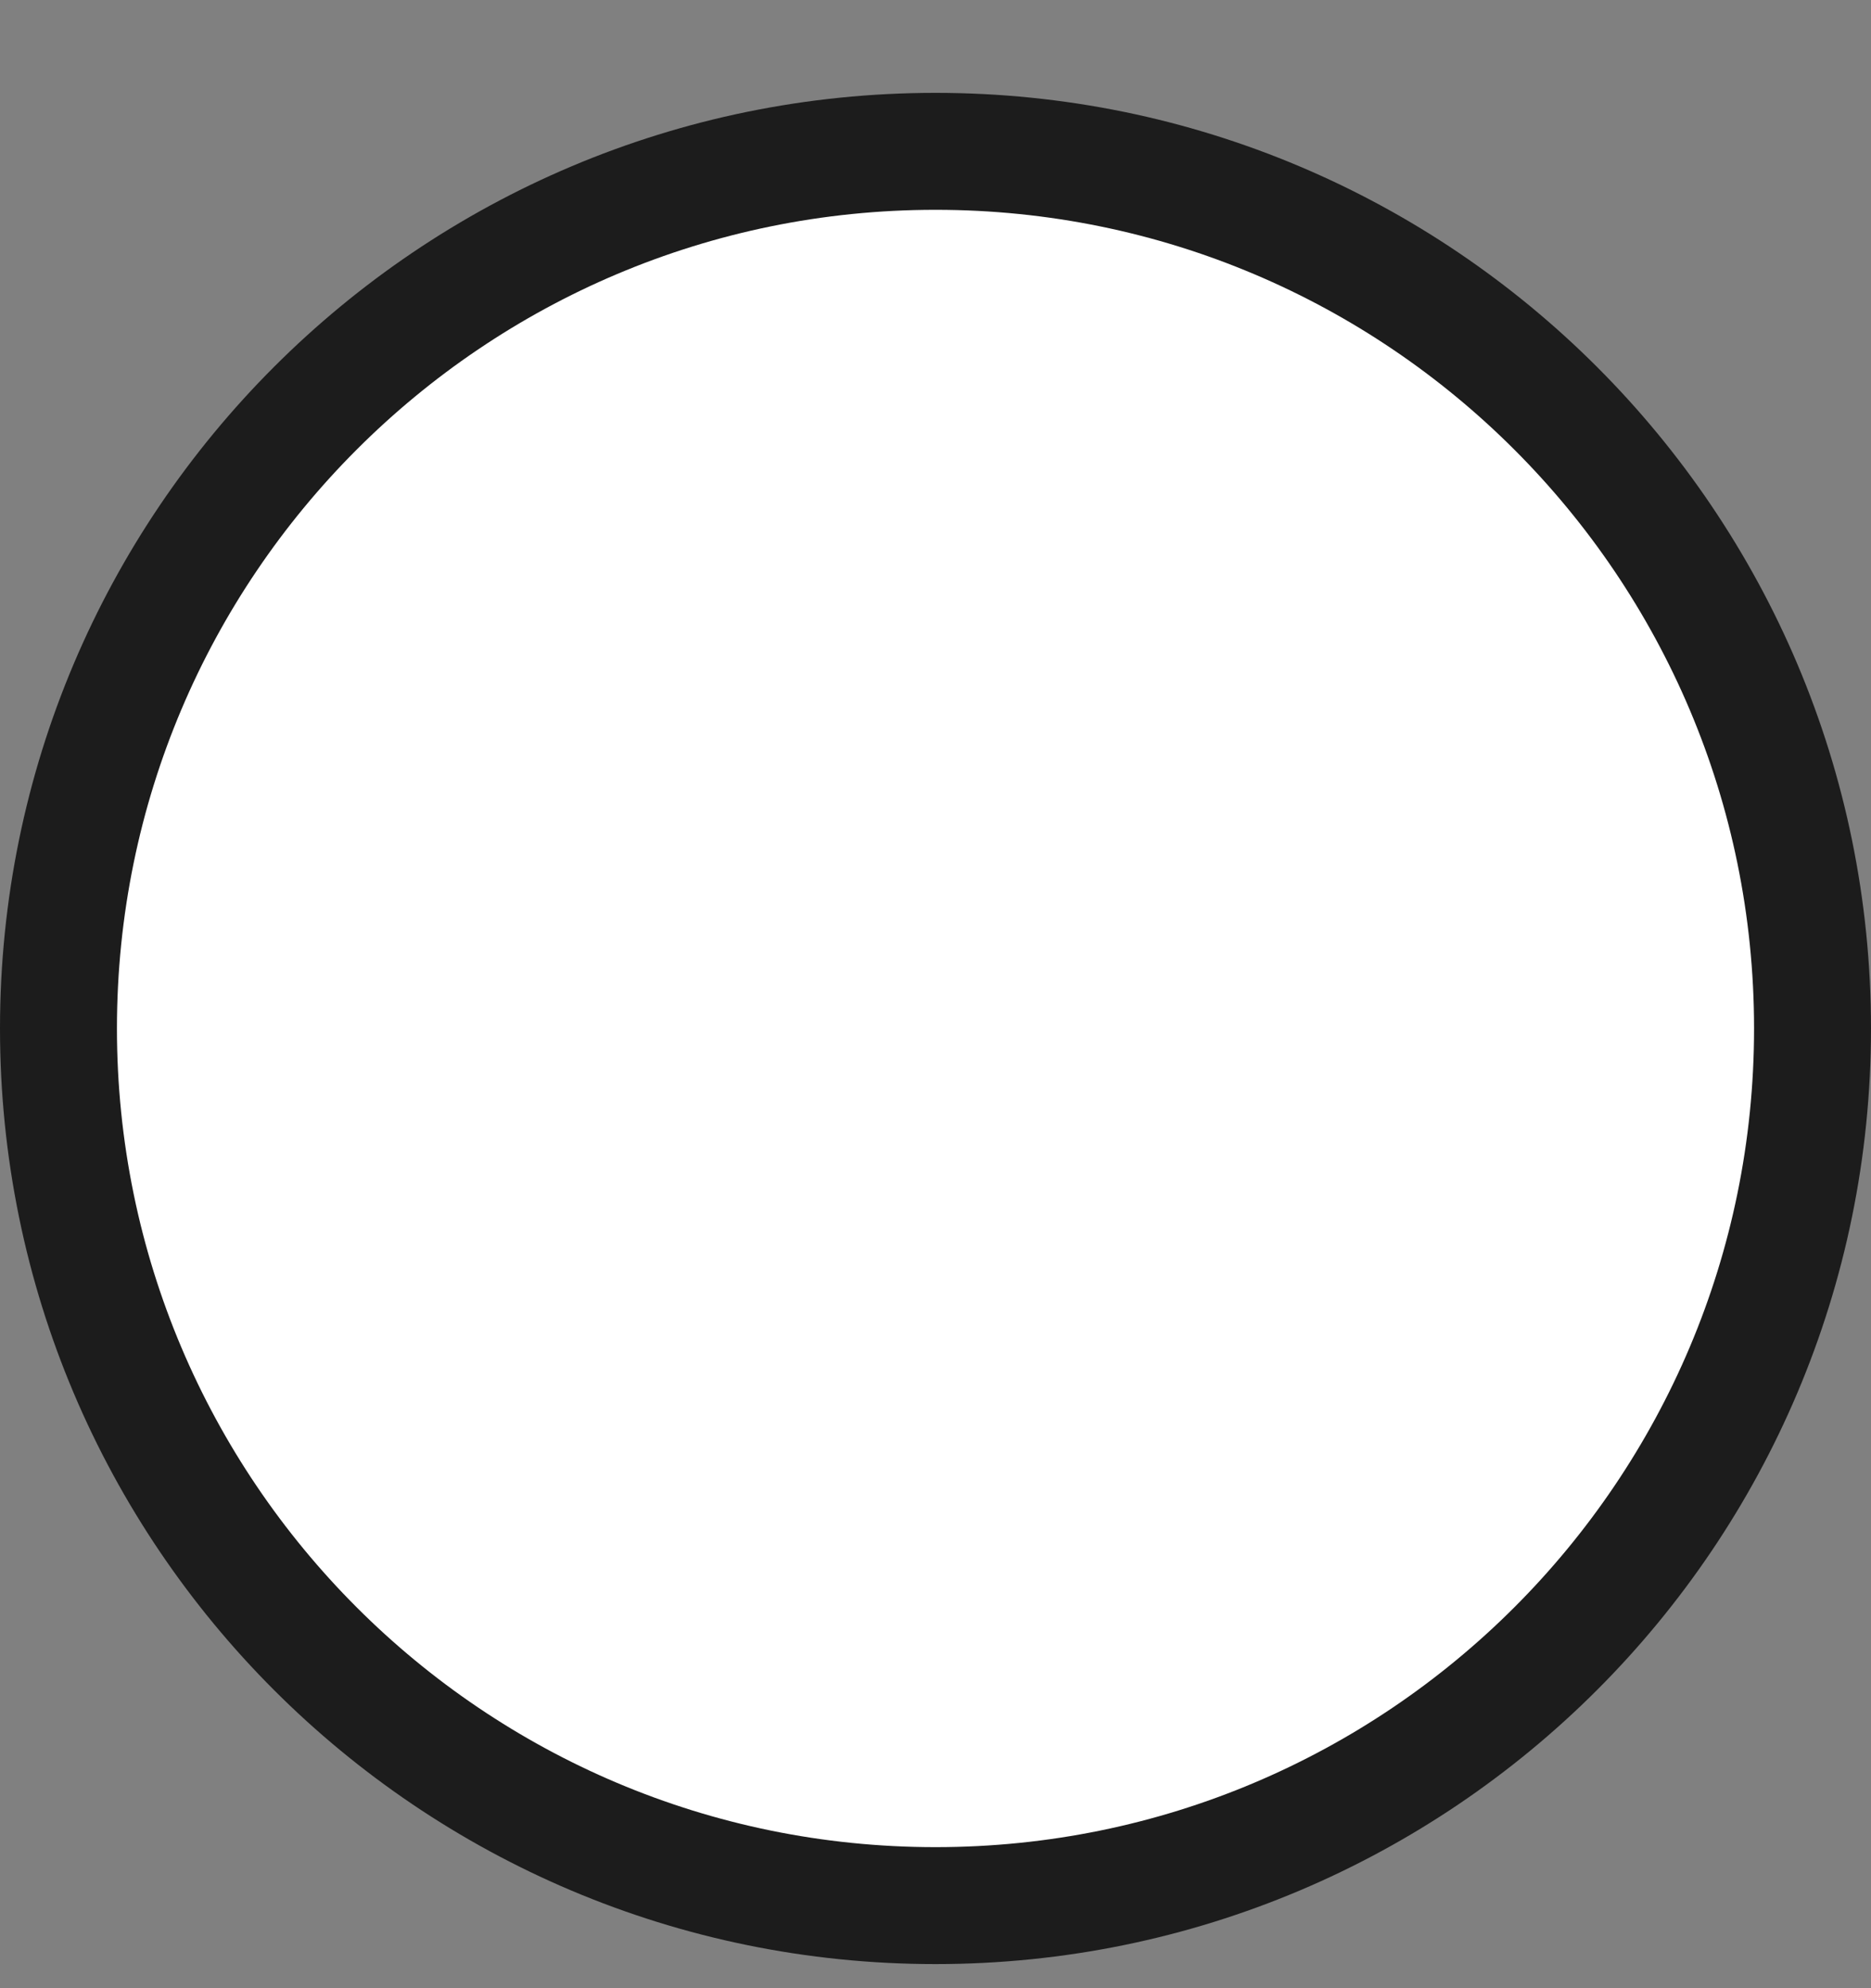 <svg width="16" height="17" viewBox="0 0 16 17" fill="none" xmlns="http://www.w3.org/2000/svg">
<rect x="0" y="0" width="16" height="17" fill="#808080" stroke="none"/>
<g clip-path="url(#clip0_427_474)">
<path d="M8 16.294C12.142 16.294 15.5 12.936 15.5 8.794C15.5 4.652 12.142 1.294 8 1.294C3.858 1.294 0.5 4.652 0.5 8.794C0.5 12.936 3.858 16.294 8 16.294Z" fill="white" stroke="#1C1C1C"/>
</g>
<defs>
<clipPath id="clip0_427_474">
<rect width="16" height="17" fill="white"/>
</clipPath>
</defs>
</svg>
